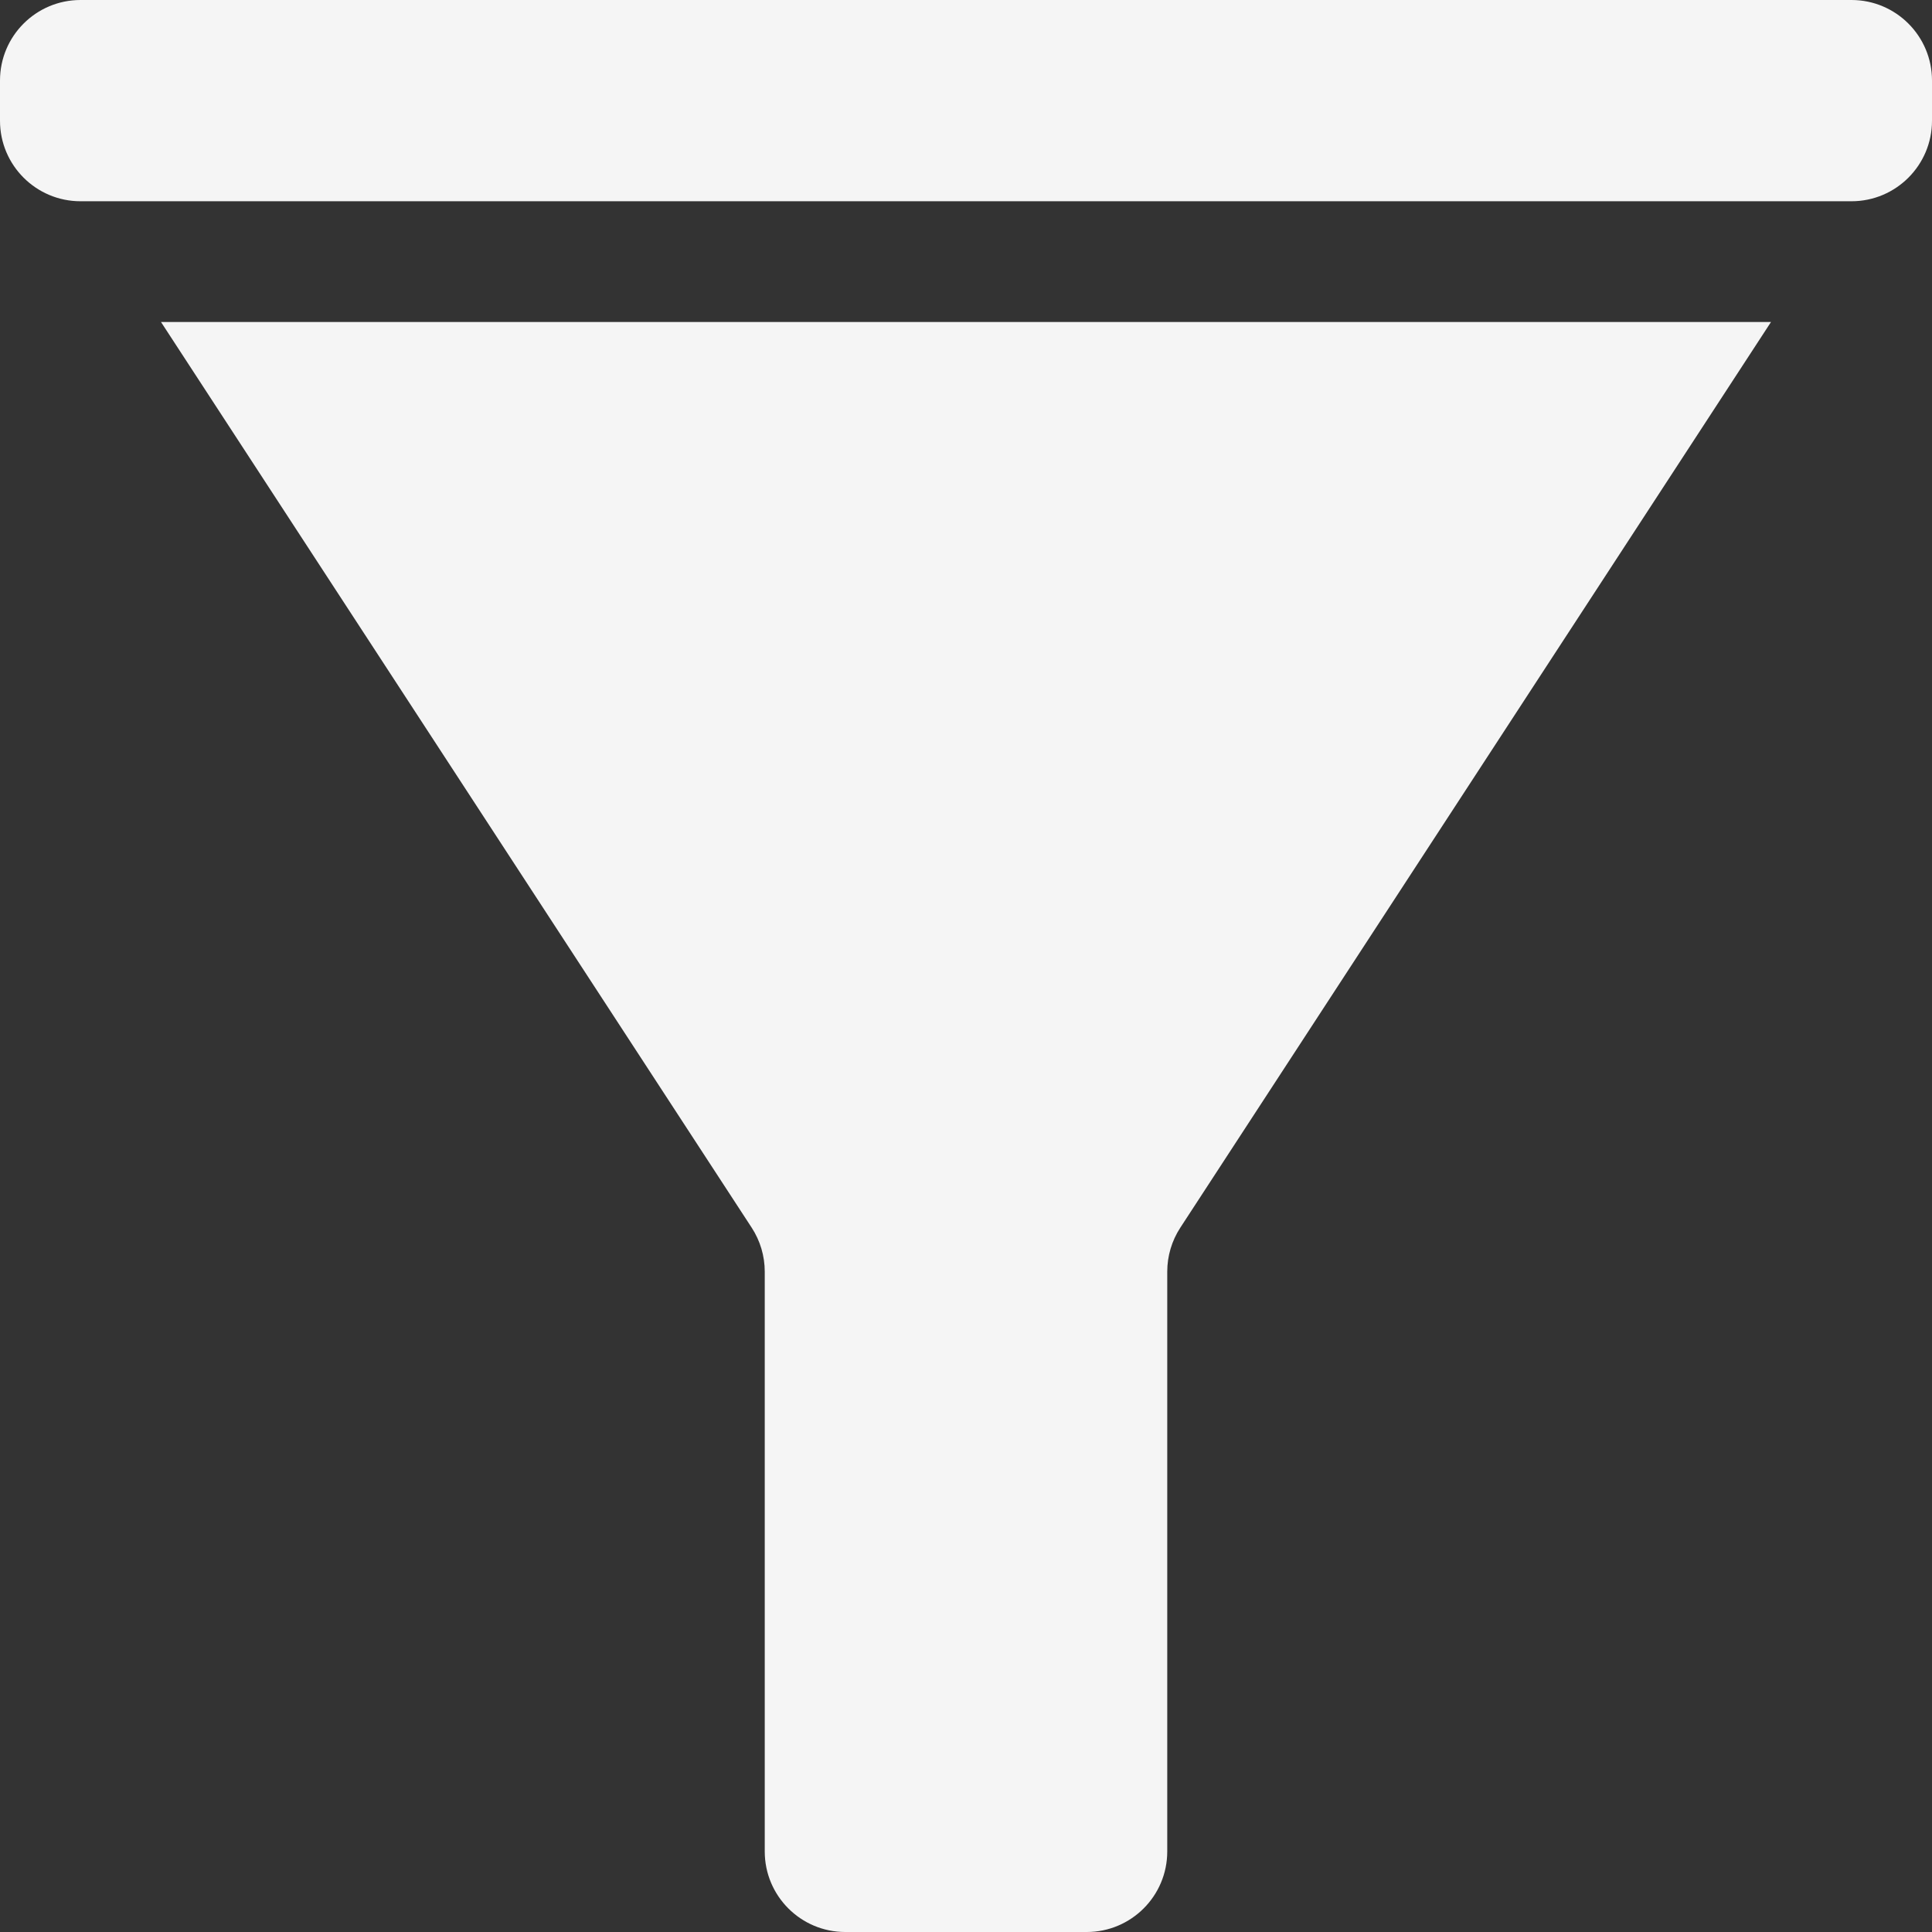 <svg width="24" height="24" viewBox="0 0 24 24" fill="none" xmlns="http://www.w3.org/2000/svg">
<rect x="0" y="0" width="24" height="24" fill="#333333" stroke="none"/>
<path d="M1 0H23C23.552 0 24 0.448 24 1V1.5C24 2.052 23.552 2.5 23 2.5H1C0.448 2.5 0 2.052 0 1.5V1C0 0.448 0.448 0 1 0Z" fill="white" fill-opacity="0.949"/>
<path d="M22 4H2L9.338 15.251C9.444 15.414 9.5 15.603 9.5 15.797V23C9.5 23.552 9.948 24 10.5 24H13.5C14.052 24 14.5 23.552 14.5 23V15.797C14.5 15.603 14.556 15.414 14.662 15.251L22 4Z" fill="white" fill-opacity="0.949"/>
</svg>
